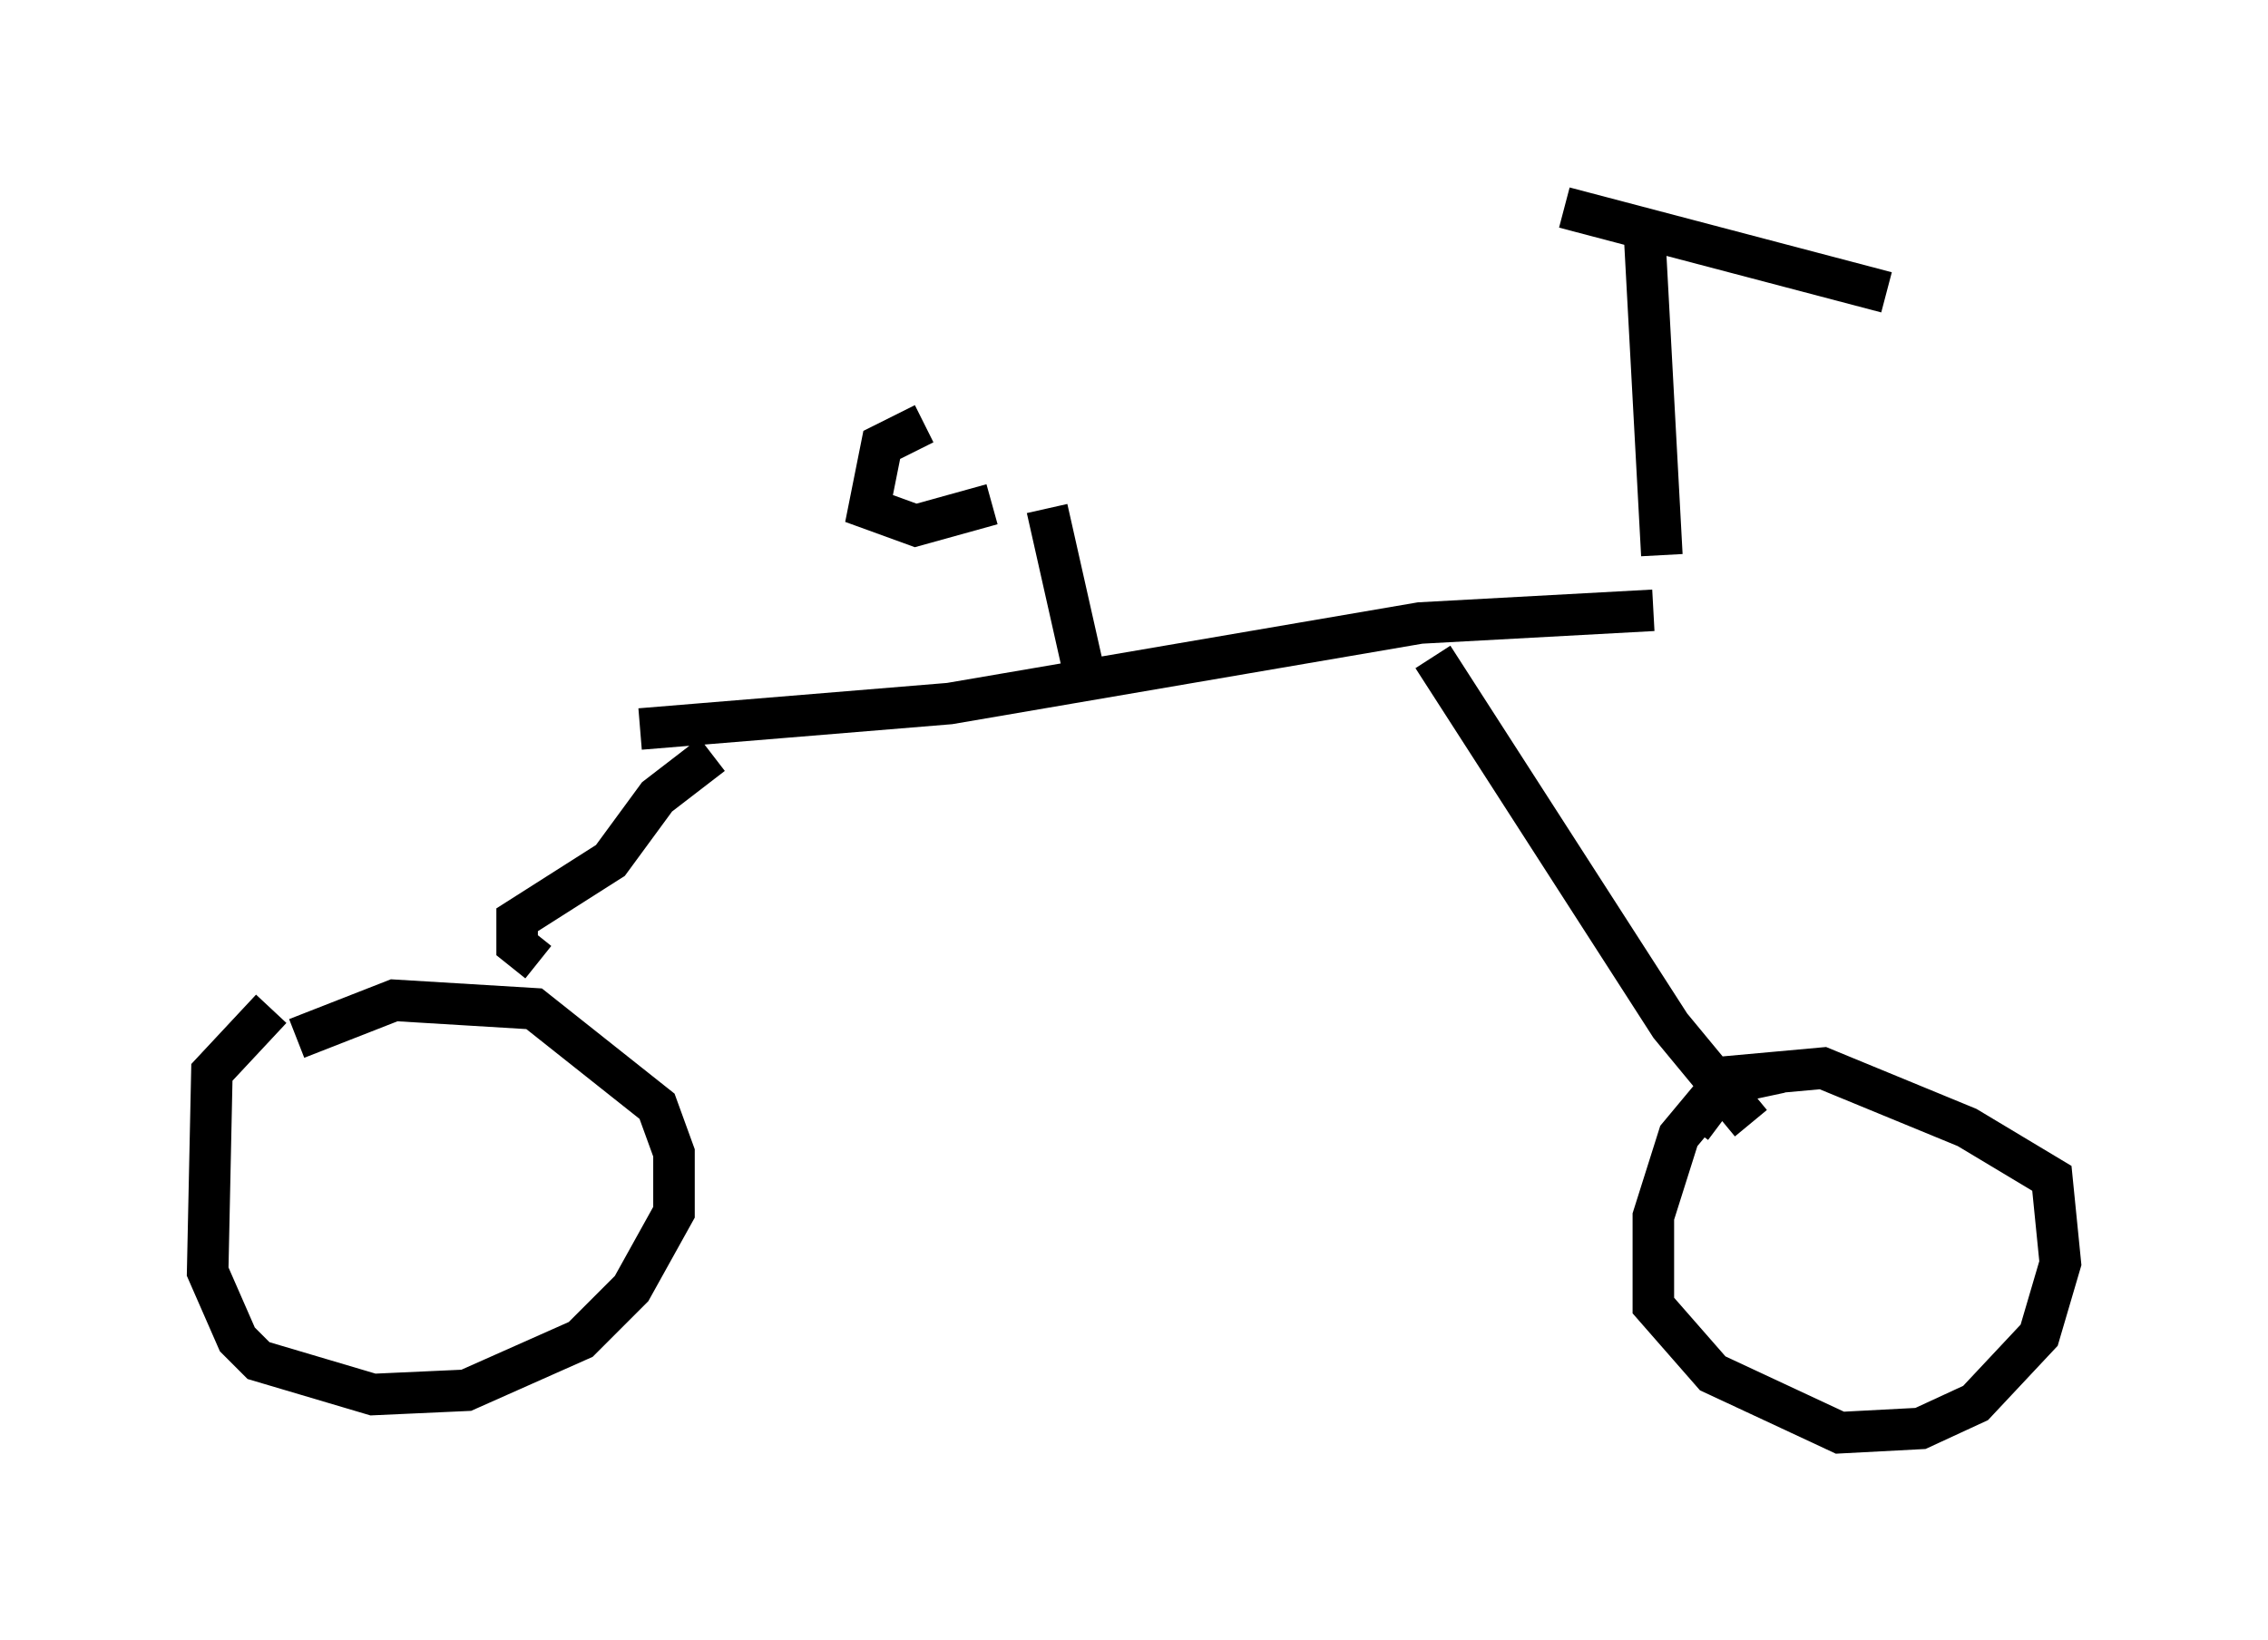 <?xml version="1.0" encoding="utf-8" ?>
<svg baseProfile="full" height="39.502" version="1.1" width="54.611" xmlns="http://www.w3.org/2000/svg" xmlns:ev="http://www.w3.org/2001/xml-events" xmlns:xlink="http://www.w3.org/1999/xlink"><defs /><rect fill="white" height="39.502" width="54.611" x="0" y="0" /><path d="M7.552, 24.702 m-1.021, -0.408 l-1.429, 1.531 -0.102, 4.798 l0.715, 1.633 0.51, 0.51 l2.756, 0.817 2.246, -0.102 l2.756, -1.225 1.225, -1.225 l1.021, -1.838 0.0, -1.429 l-0.408, -1.123 -2.96, -2.348 l-3.369, -0.204 -2.348, 0.919 m35.73, 0.817 l-1.429, 0.306 -1.021, 1.225 l-0.613, 1.94 0.0, 2.144 l1.429, 1.633 3.063, 1.429 l1.94, -0.102 1.327, -0.613 l1.531, -1.633 0.51, -1.735 l-0.204, -2.042 -2.042, -1.225 l-3.471, -1.429 -2.246, 0.204 l-0.919, 1.225 m-27.767, -3.981 l-0.51, -0.408 0.0, -0.613 l2.246, -1.429 1.123, -1.531 l1.327, -1.021 m-1.735, -0.613 l7.452, -0.613 11.331, -1.94 l5.615, -0.306 m-5.308, 1.123 l5.717, 8.881 1.94, 2.348 m-2.552, -21.234 l0.408, 7.554 m-2.348, -8.371 l7.758, 2.042 m-20.213, 5.206 l0.919, 4.083 m-3.879, -6.125 l-1.021, 0.51 -0.306, 1.531 l1.123, 0.408 1.838, -0.51 " fill="none" stroke="black" stroke-width="1" /></svg>